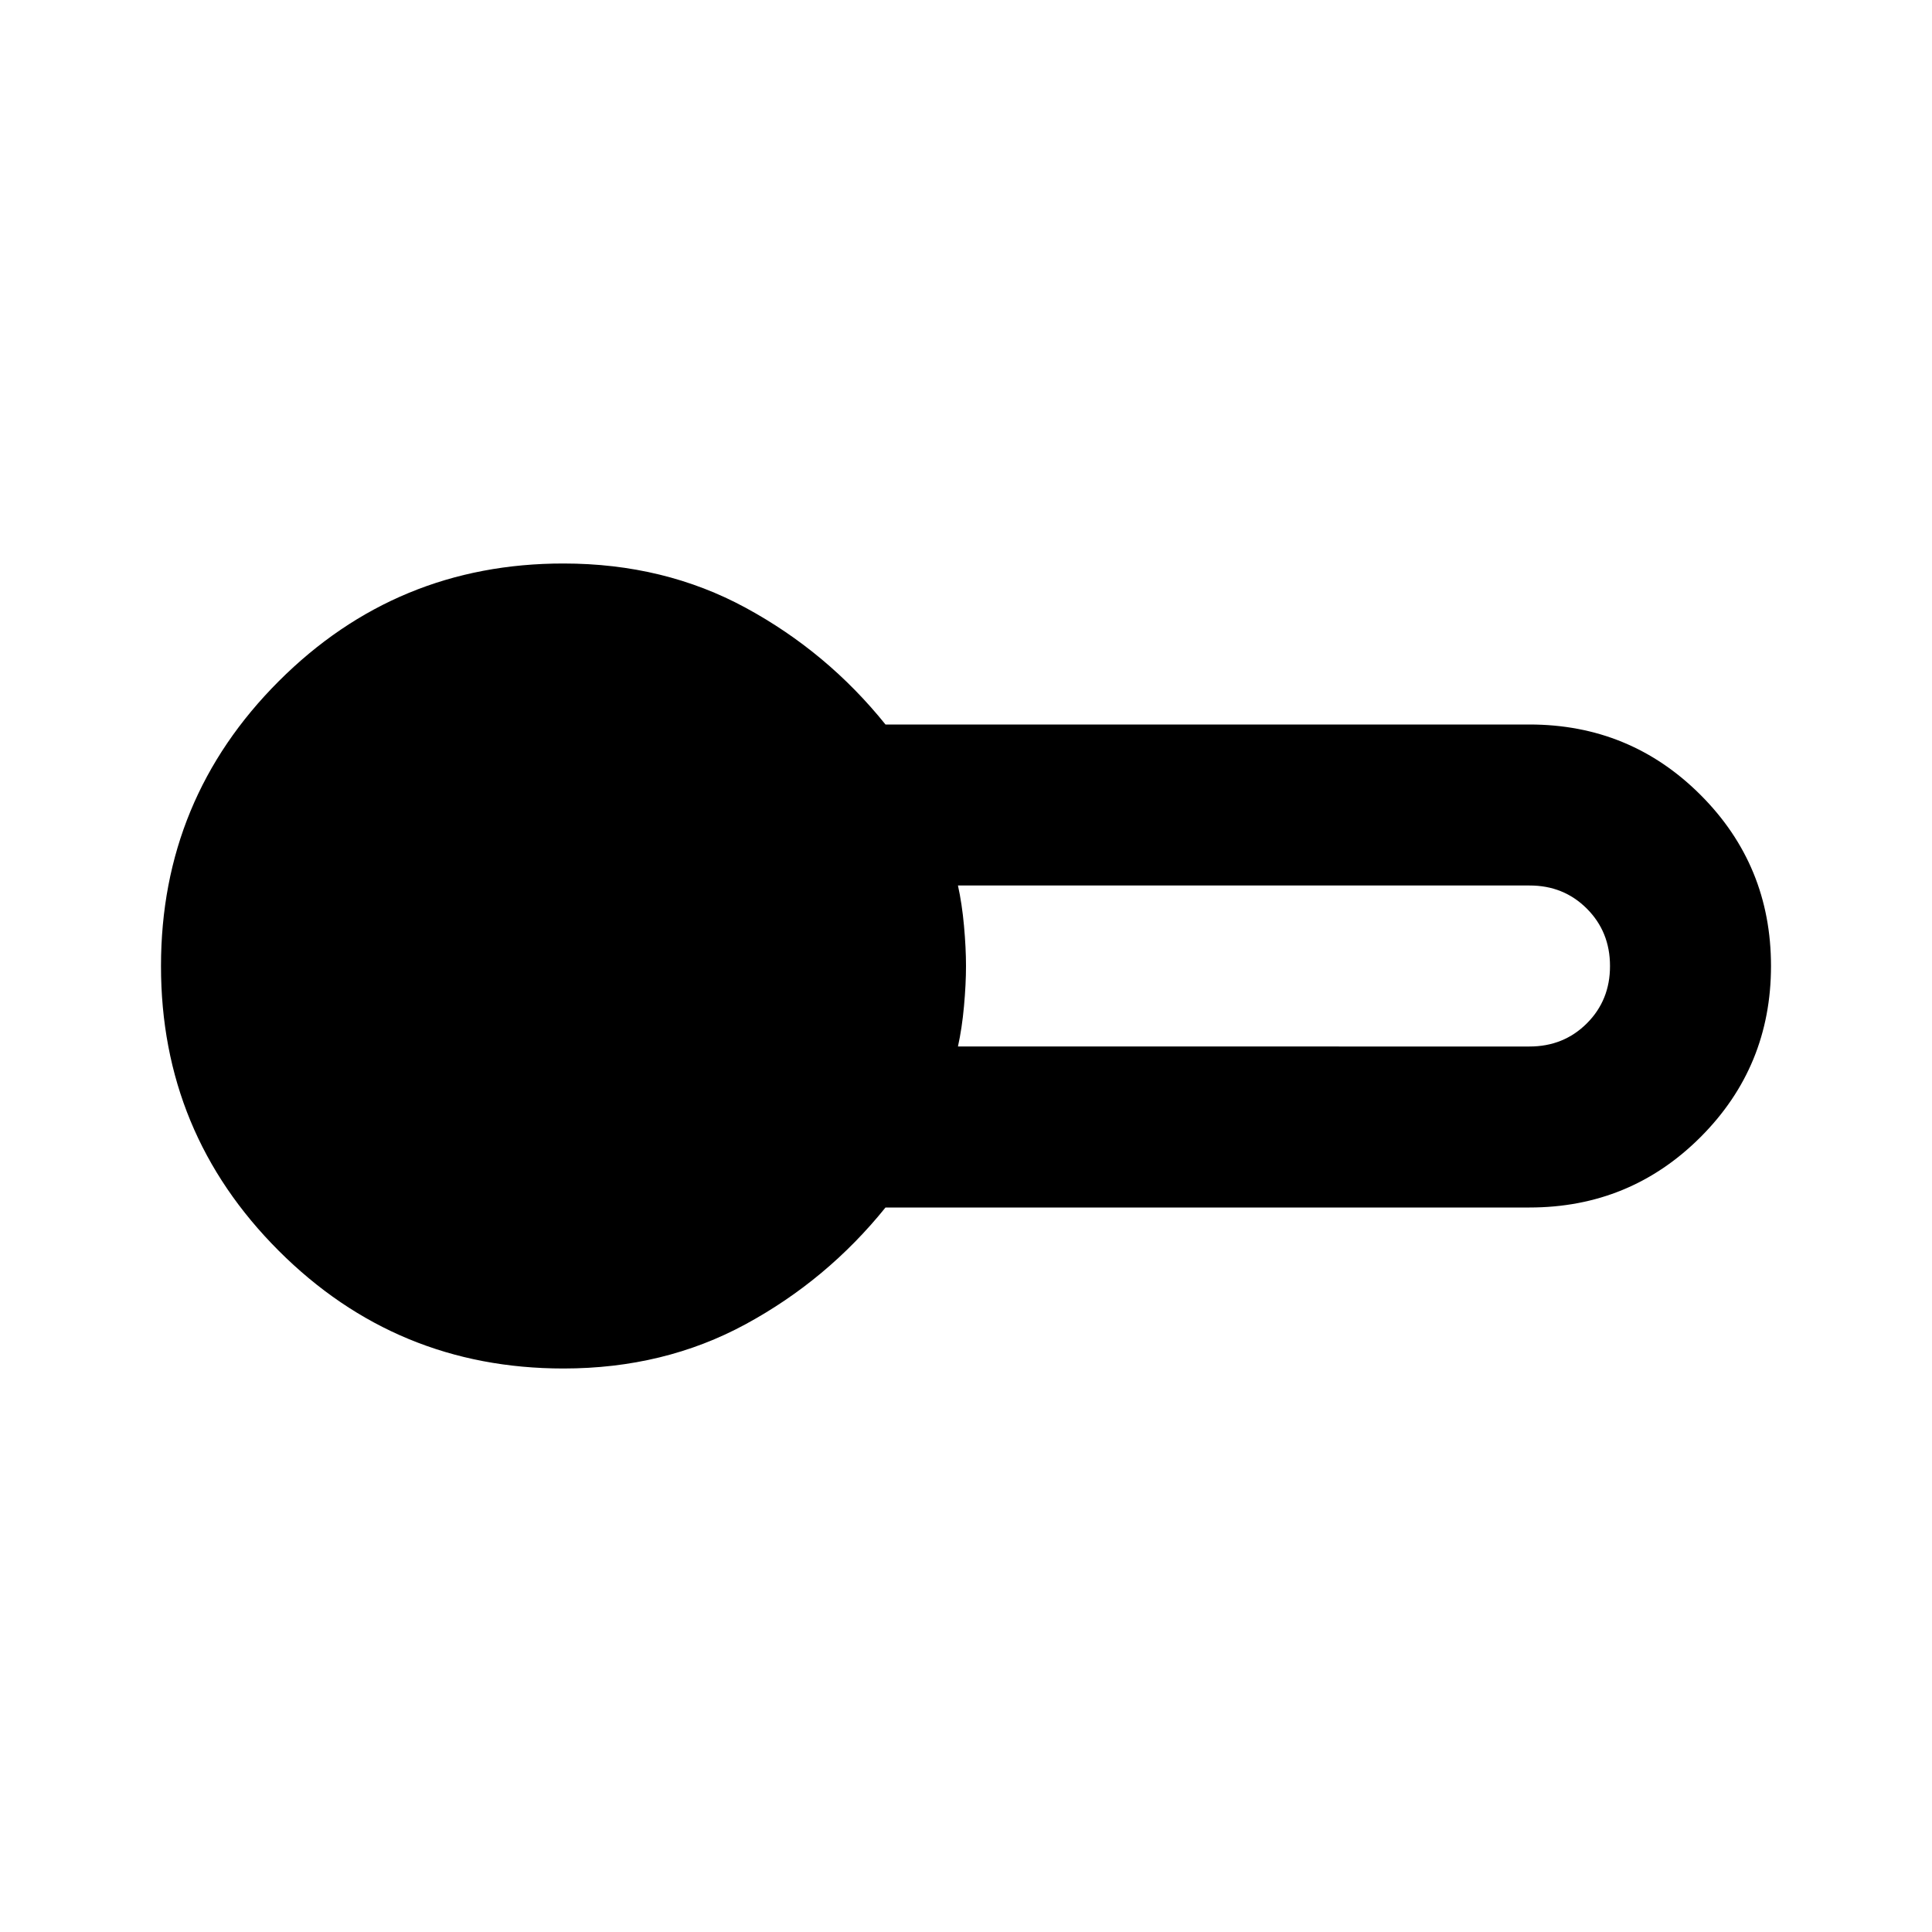 <svg xmlns="http://www.w3.org/2000/svg" width="24" height="24" viewBox="0 0 24 24"><path fill="currentColor" d="M7 17q-2.075 0-3.538-1.463T2 12q0-2.075 1.463-3.538T7 7q1.25 0 2.263.55T11 9h8q1.25 0 2.125.875T22 12q0 1.25-.875 2.125T19 15h-8q-.725.9-1.738 1.45T7 17Zm4.9-4H19q.425 0 .713-.288T20 12q0-.425-.288-.713T19 11h-7.1q.05.225.075.5T12 12q0 .225-.025.5t-.075.5Z"/></svg>